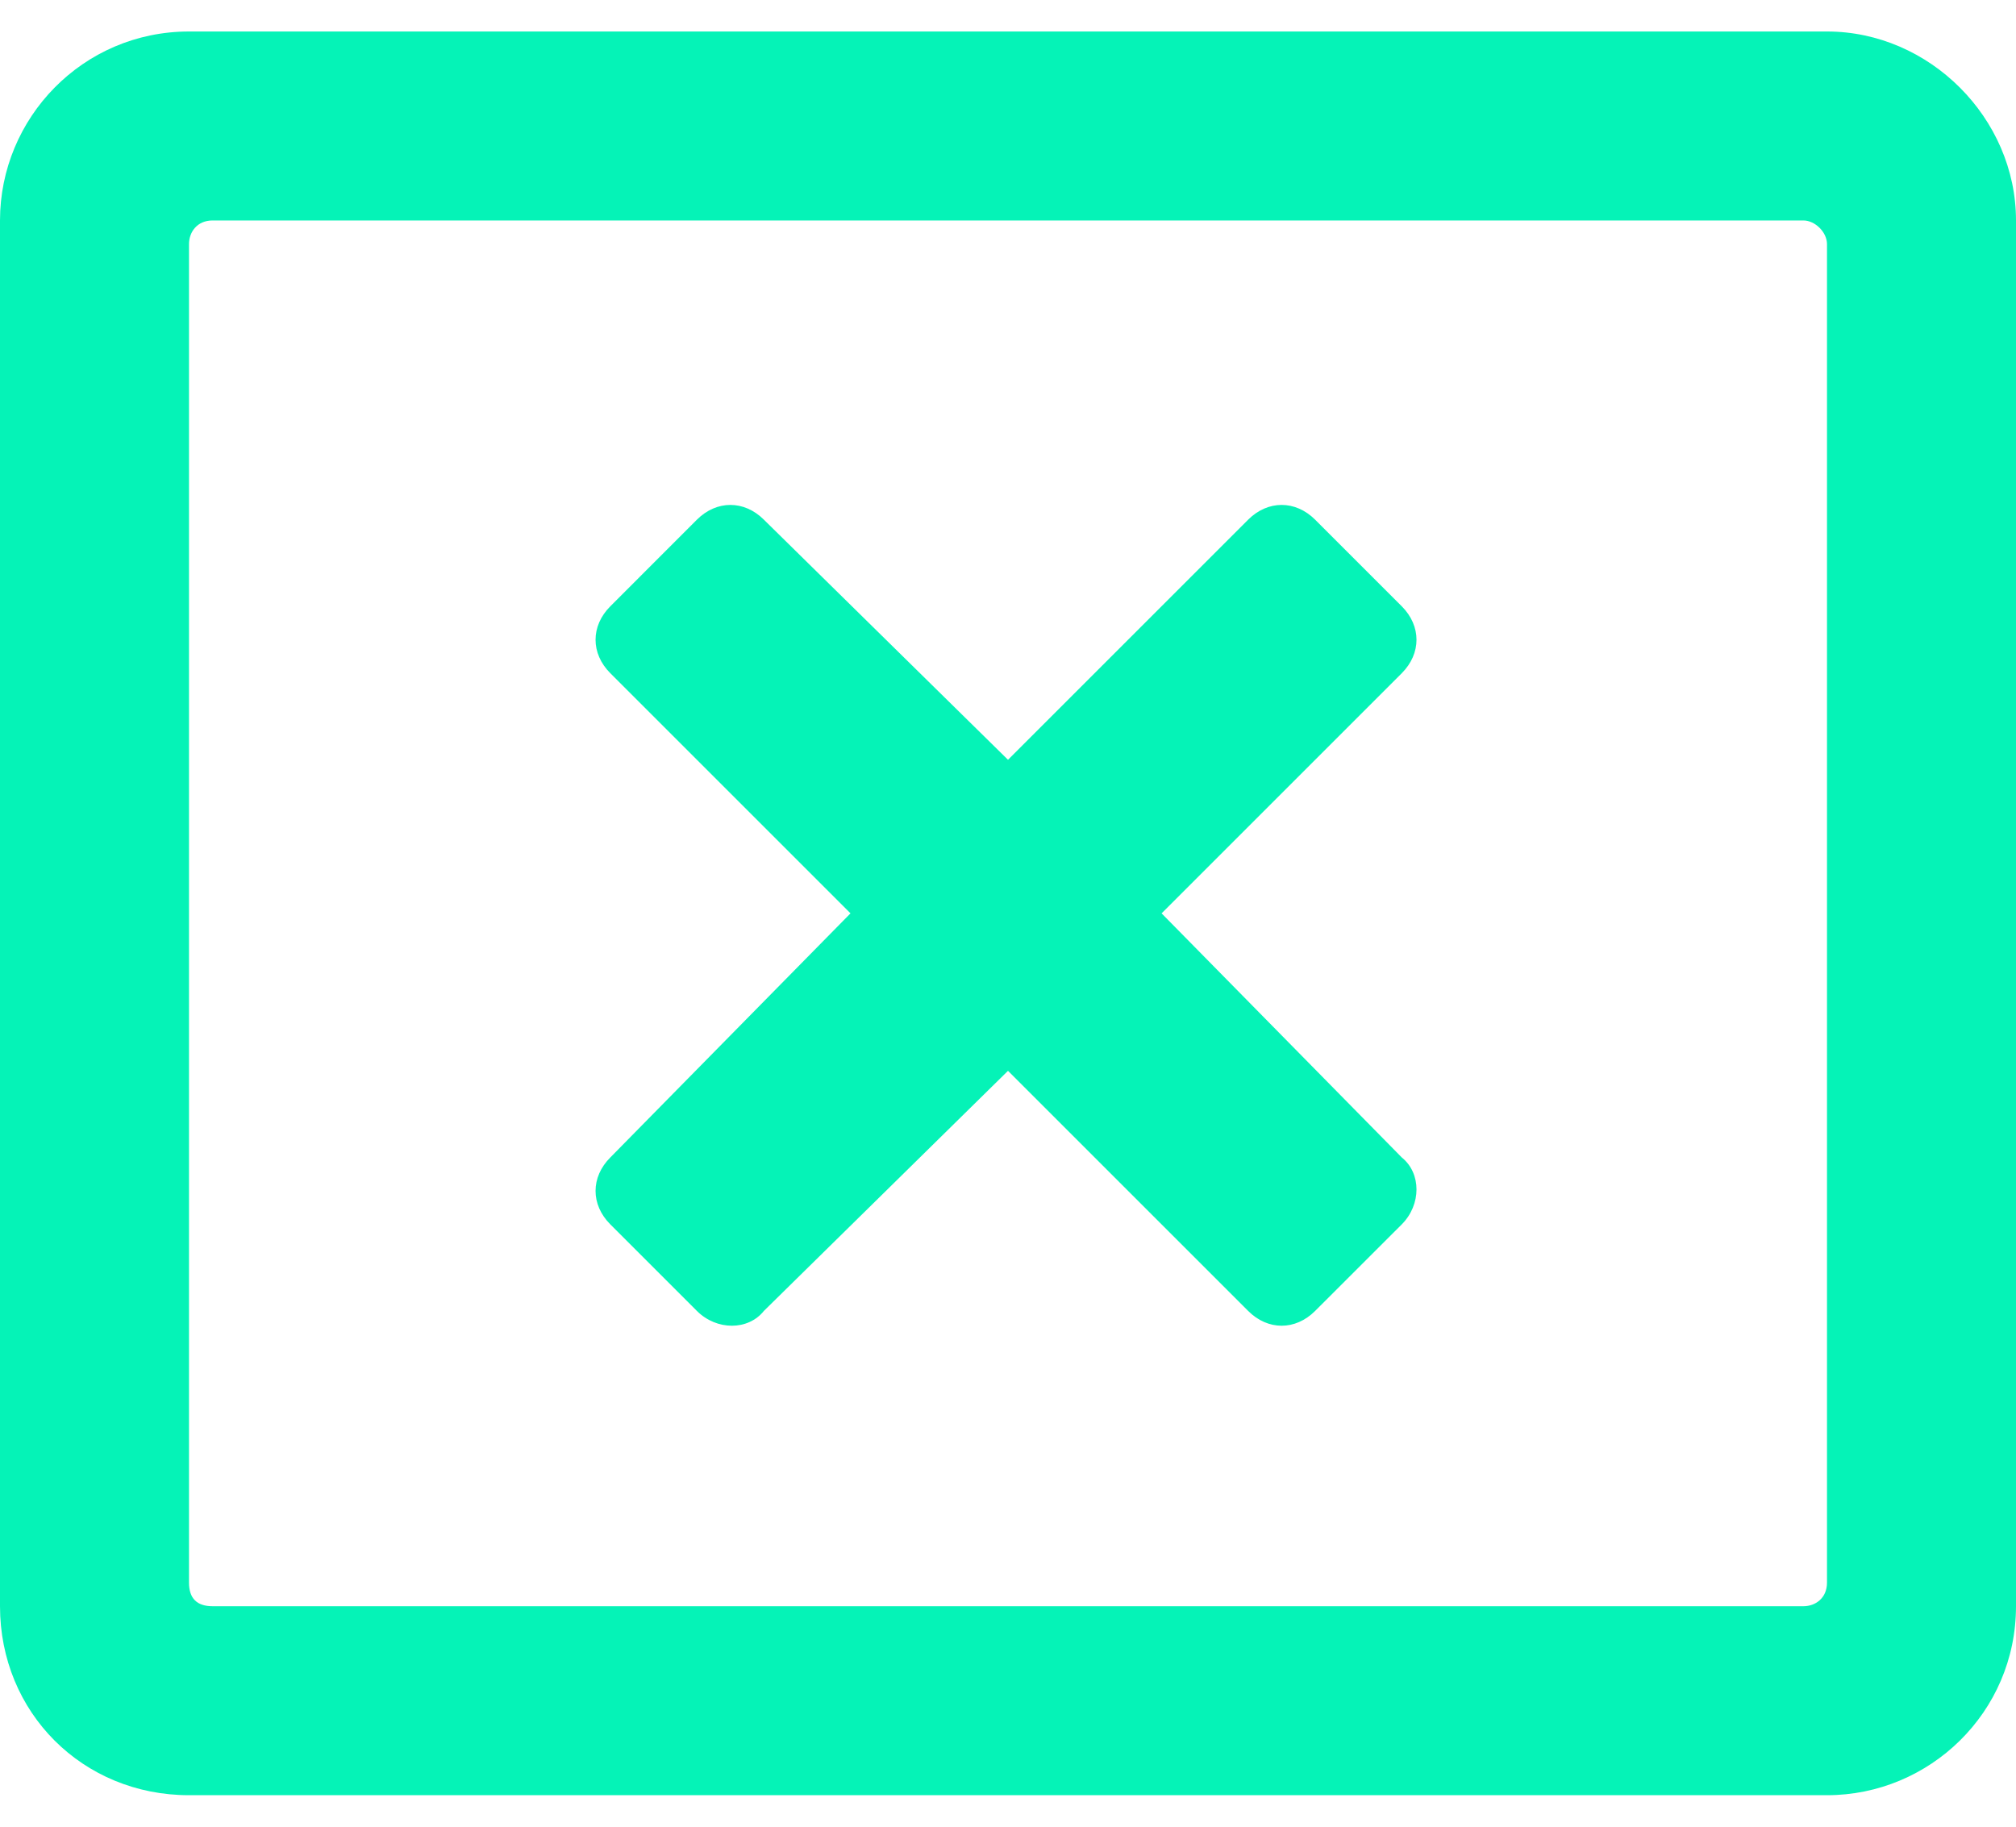 <svg width="32" height="29" viewBox="0 0 32 29" fill="none" xmlns="http://www.w3.org/2000/svg">
<path d="M29 0.5H3C1.312 0.5 0 1.875 0 3.5V25.5C0 27.188 1.312 28.5 3 28.5H29C30.625 28.5 32 27.188 32 25.5V3.5C32 1.875 30.625 0.5 29 0.5ZM29 25.125C29 25.375 28.812 25.5 28.625 25.5H3.375C3.125 25.5 3 25.375 3 25.125V3.875C3 3.688 3.125 3.5 3.375 3.5H28.625C28.812 3.5 29 3.688 29 3.875V25.125ZM22.25 10.688C22.562 10.375 22.562 9.938 22.25 9.625L20.875 8.25C20.562 7.938 20.125 7.938 19.812 8.25L16 12.062L12.125 8.25C11.812 7.938 11.375 7.938 11.062 8.25L9.688 9.625C9.375 9.938 9.375 10.375 9.688 10.688L13.5 14.5L9.688 18.375C9.375 18.688 9.375 19.125 9.688 19.438L11.062 20.812C11.375 21.125 11.875 21.125 12.125 20.812L16 17L19.812 20.812C20.125 21.125 20.562 21.125 20.875 20.812L22.25 19.438C22.562 19.125 22.562 18.625 22.25 18.375L18.438 14.5L22.25 10.688Z" fill="#05F3B7"/>
</svg>
